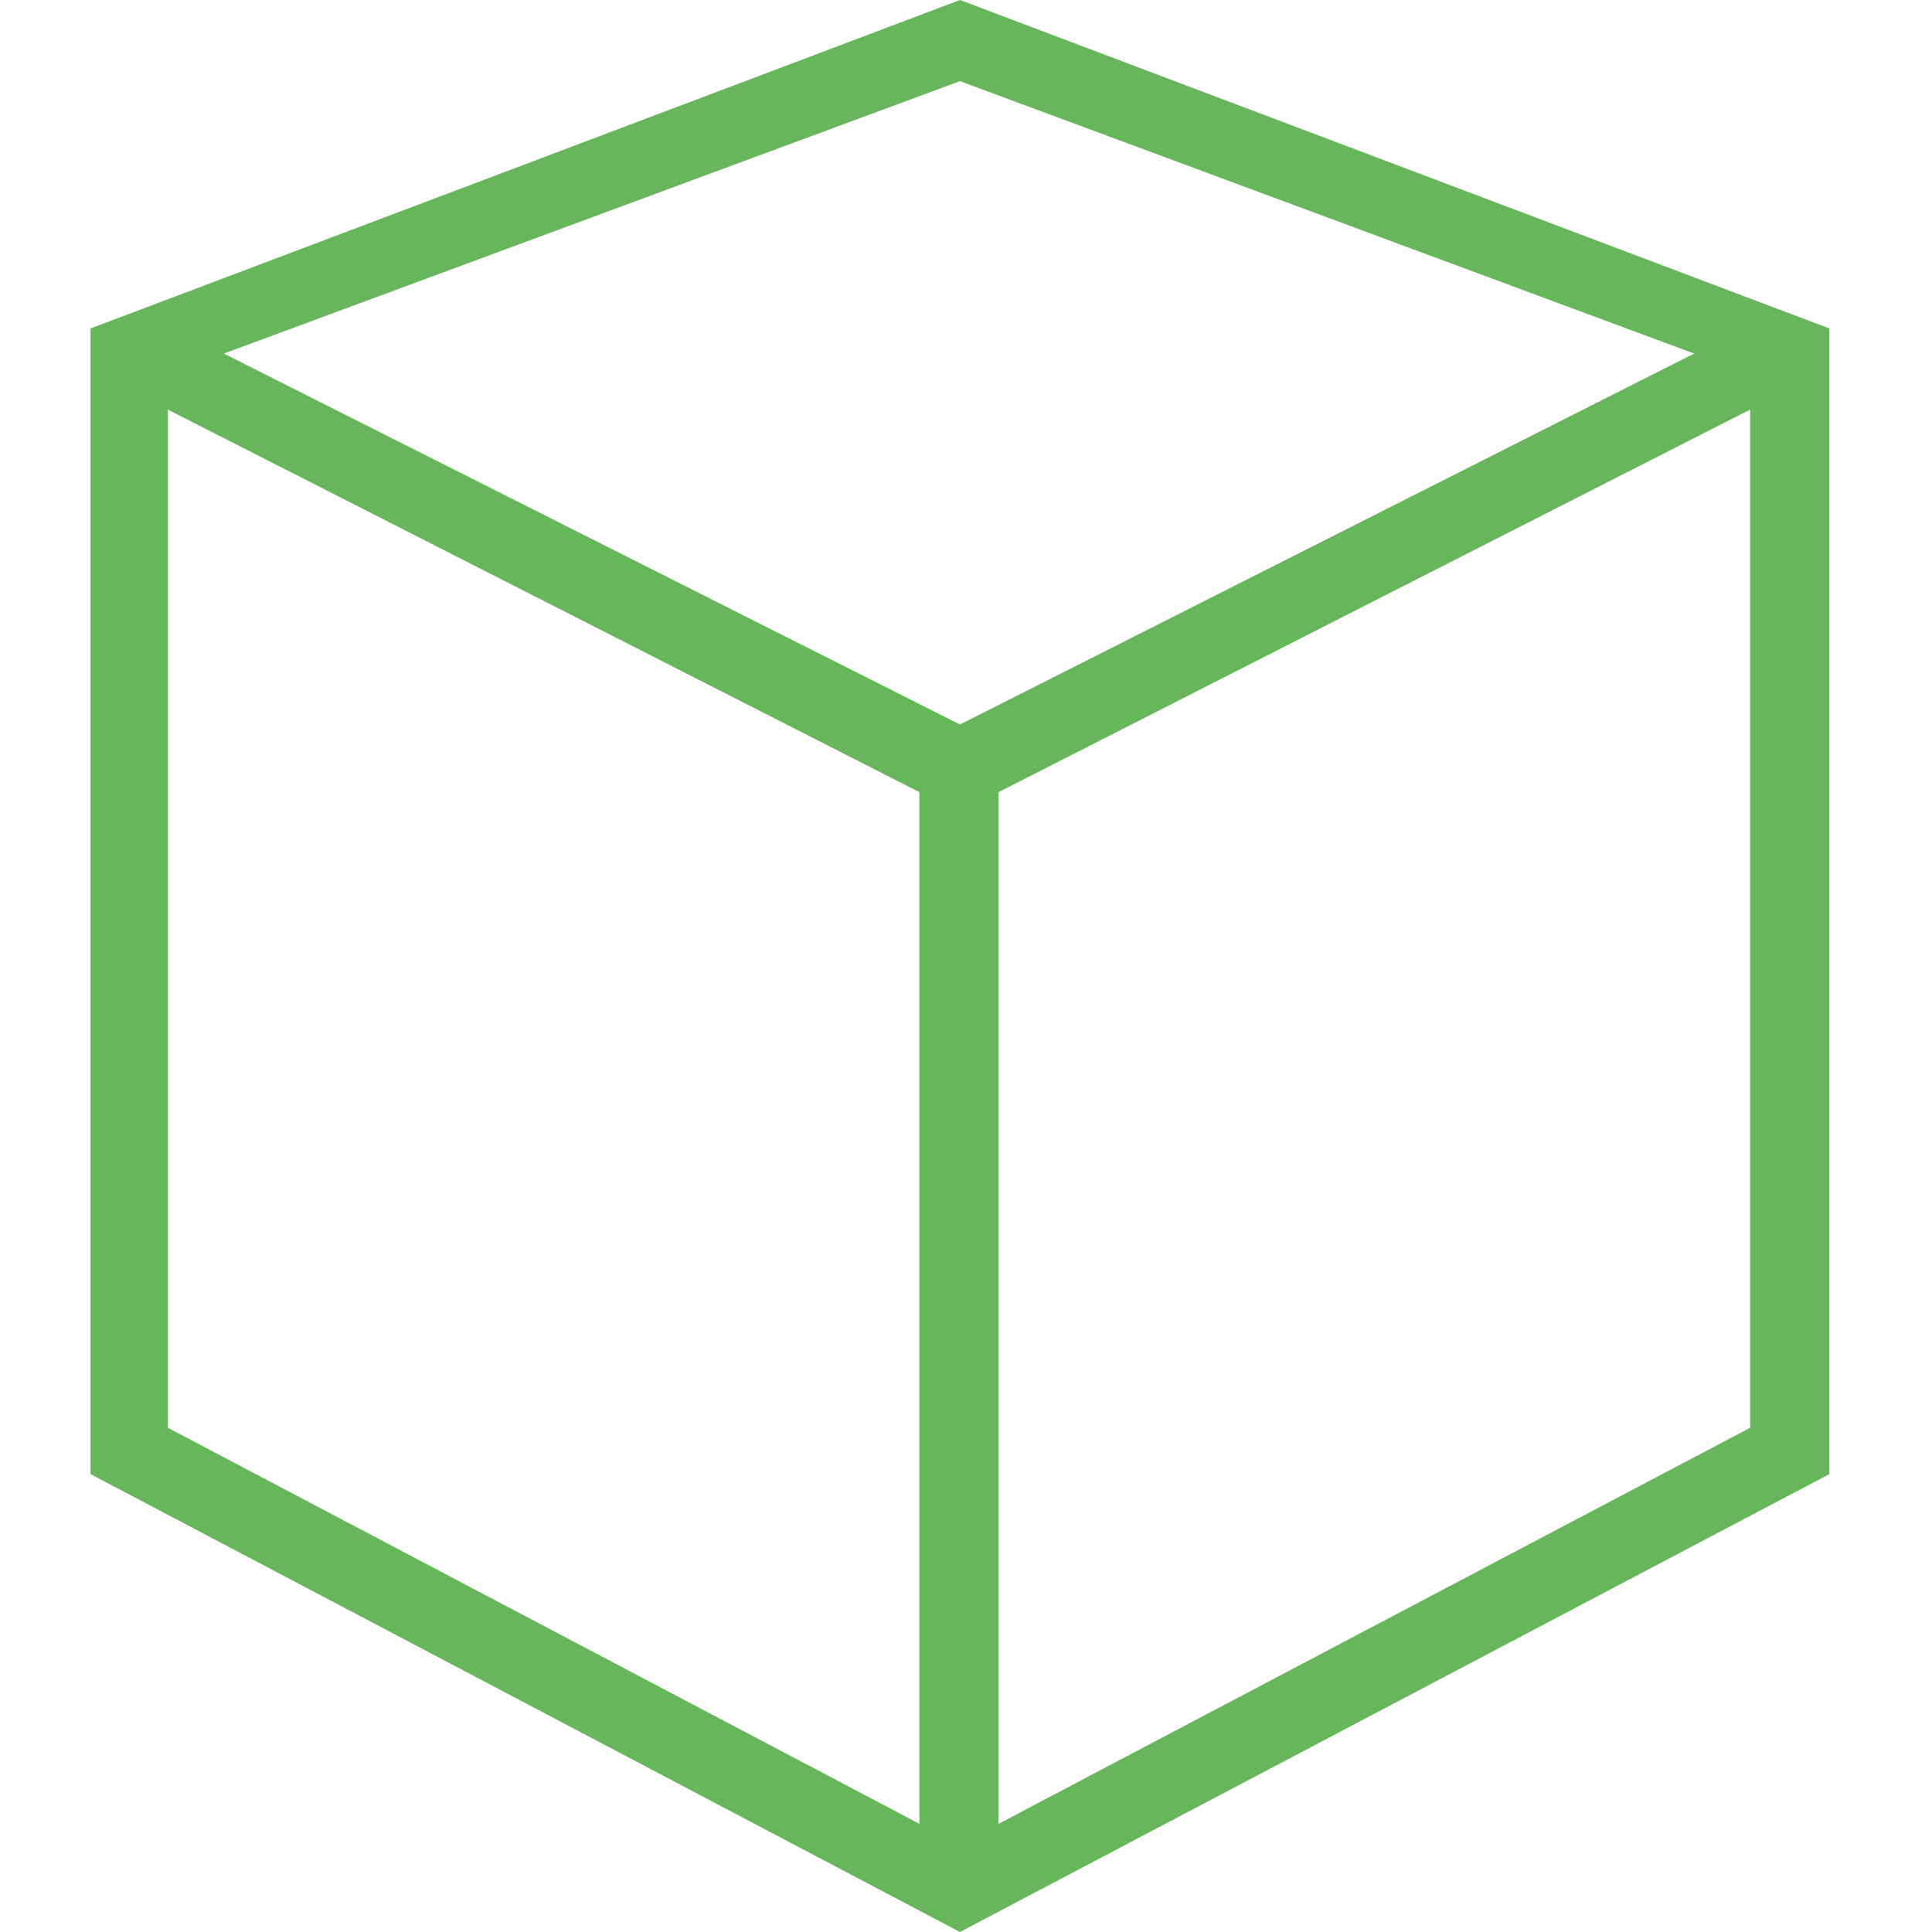 <svg xmlns="http://www.w3.org/2000/svg" baseProfile="basic" viewBox="0 0 64 64"><path fill="#67b65c" d="M60.6 10.88L31.8 0 3 10.88v37.952L31.8 64l28.8-15.168V10.88zM31.8 2.688l24.32 9.024L31.8 24 7.416 11.712 31.8 2.688zM5.56 13.568L30.456 26.24v34.176L5.56 47.296V13.568zm52.416 33.728L33.08 60.416V26.24l24.896-12.672v33.728z"/></svg>
